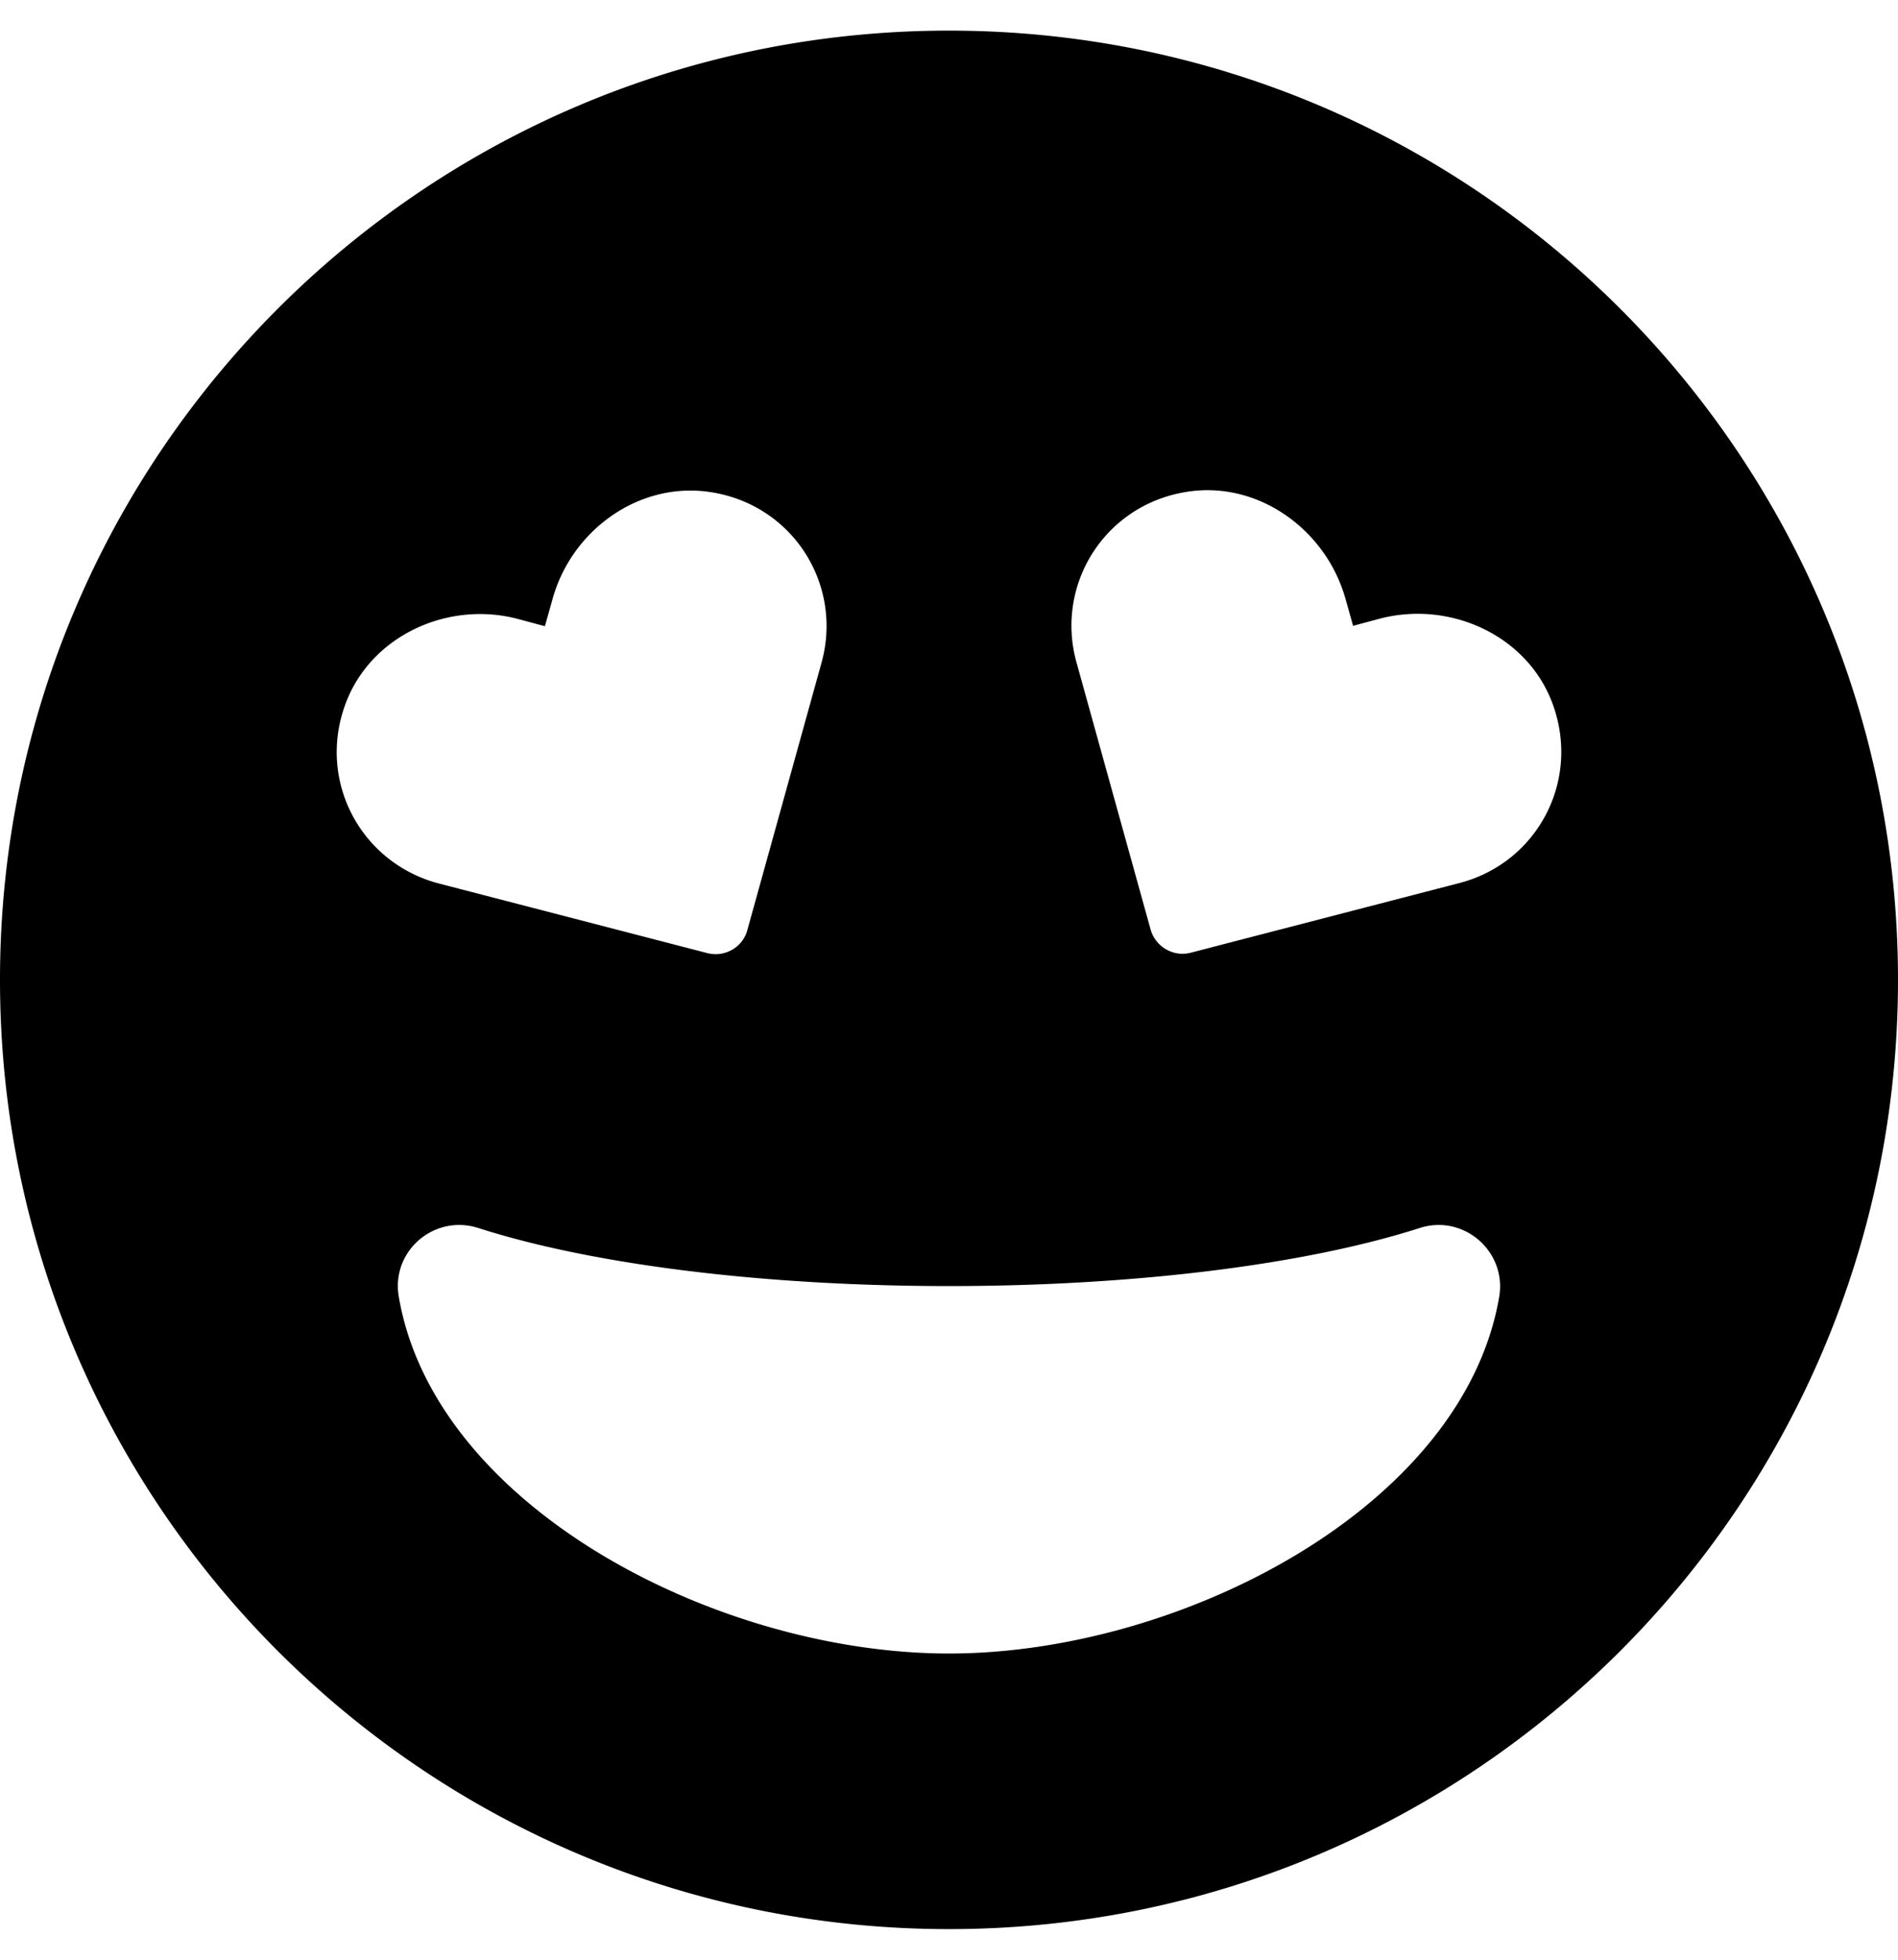 <svg xmlns="http://www.w3.org/2000/svg" viewBox="0 0 496 512"><path d="M248 8C111 8 0 119 0 256s111 248 248 248 248-111 248-248S385 8 248 8zm69.014 120.096c15.937.687 30.123 12.467 34.586 28.304l2 7.1 7.1-1.9c18.2-4.7 38.2 4.3 44.9 21.9 7.7 20.3-3.8 41.9-24.2 47.2l-70.2 18.2c-4.5 1.2-9.2-1.5-10.5-6L281.3 173c-5.6-20.3 7.4-41.1 28.8-44.5a34 34 0 0 1 6.914-.404zm-138.06.1a34.4 34.4 0 0 1 6.946.404c21.4 3.4 34.4 24.2 28.8 44.5L195.3 243c-1.2 4.5-5.9 7.2-10.5 6l-70.2-18.2c-20.4-5.4-31.9-27-24.2-47.2 6.7-17.6 26.7-26.7 44.9-21.9l7.1 1.9 2-7.1c4.375-15.837 18.55-27.617 34.553-28.305zM120.626 320.05a16.5 16.5 0 0 1 4.273.75C155.1 330.5 200 336 248 336s92.9-5.5 123.1-15.2c11.4-3.6 22.6 6.1 20.7 17.9-9.3 55-83.2 93.3-143.8 93.3s-134.5-38.3-143.8-93.3c-1.75-10.326 6.606-19.043 16.427-18.65z"/></svg>